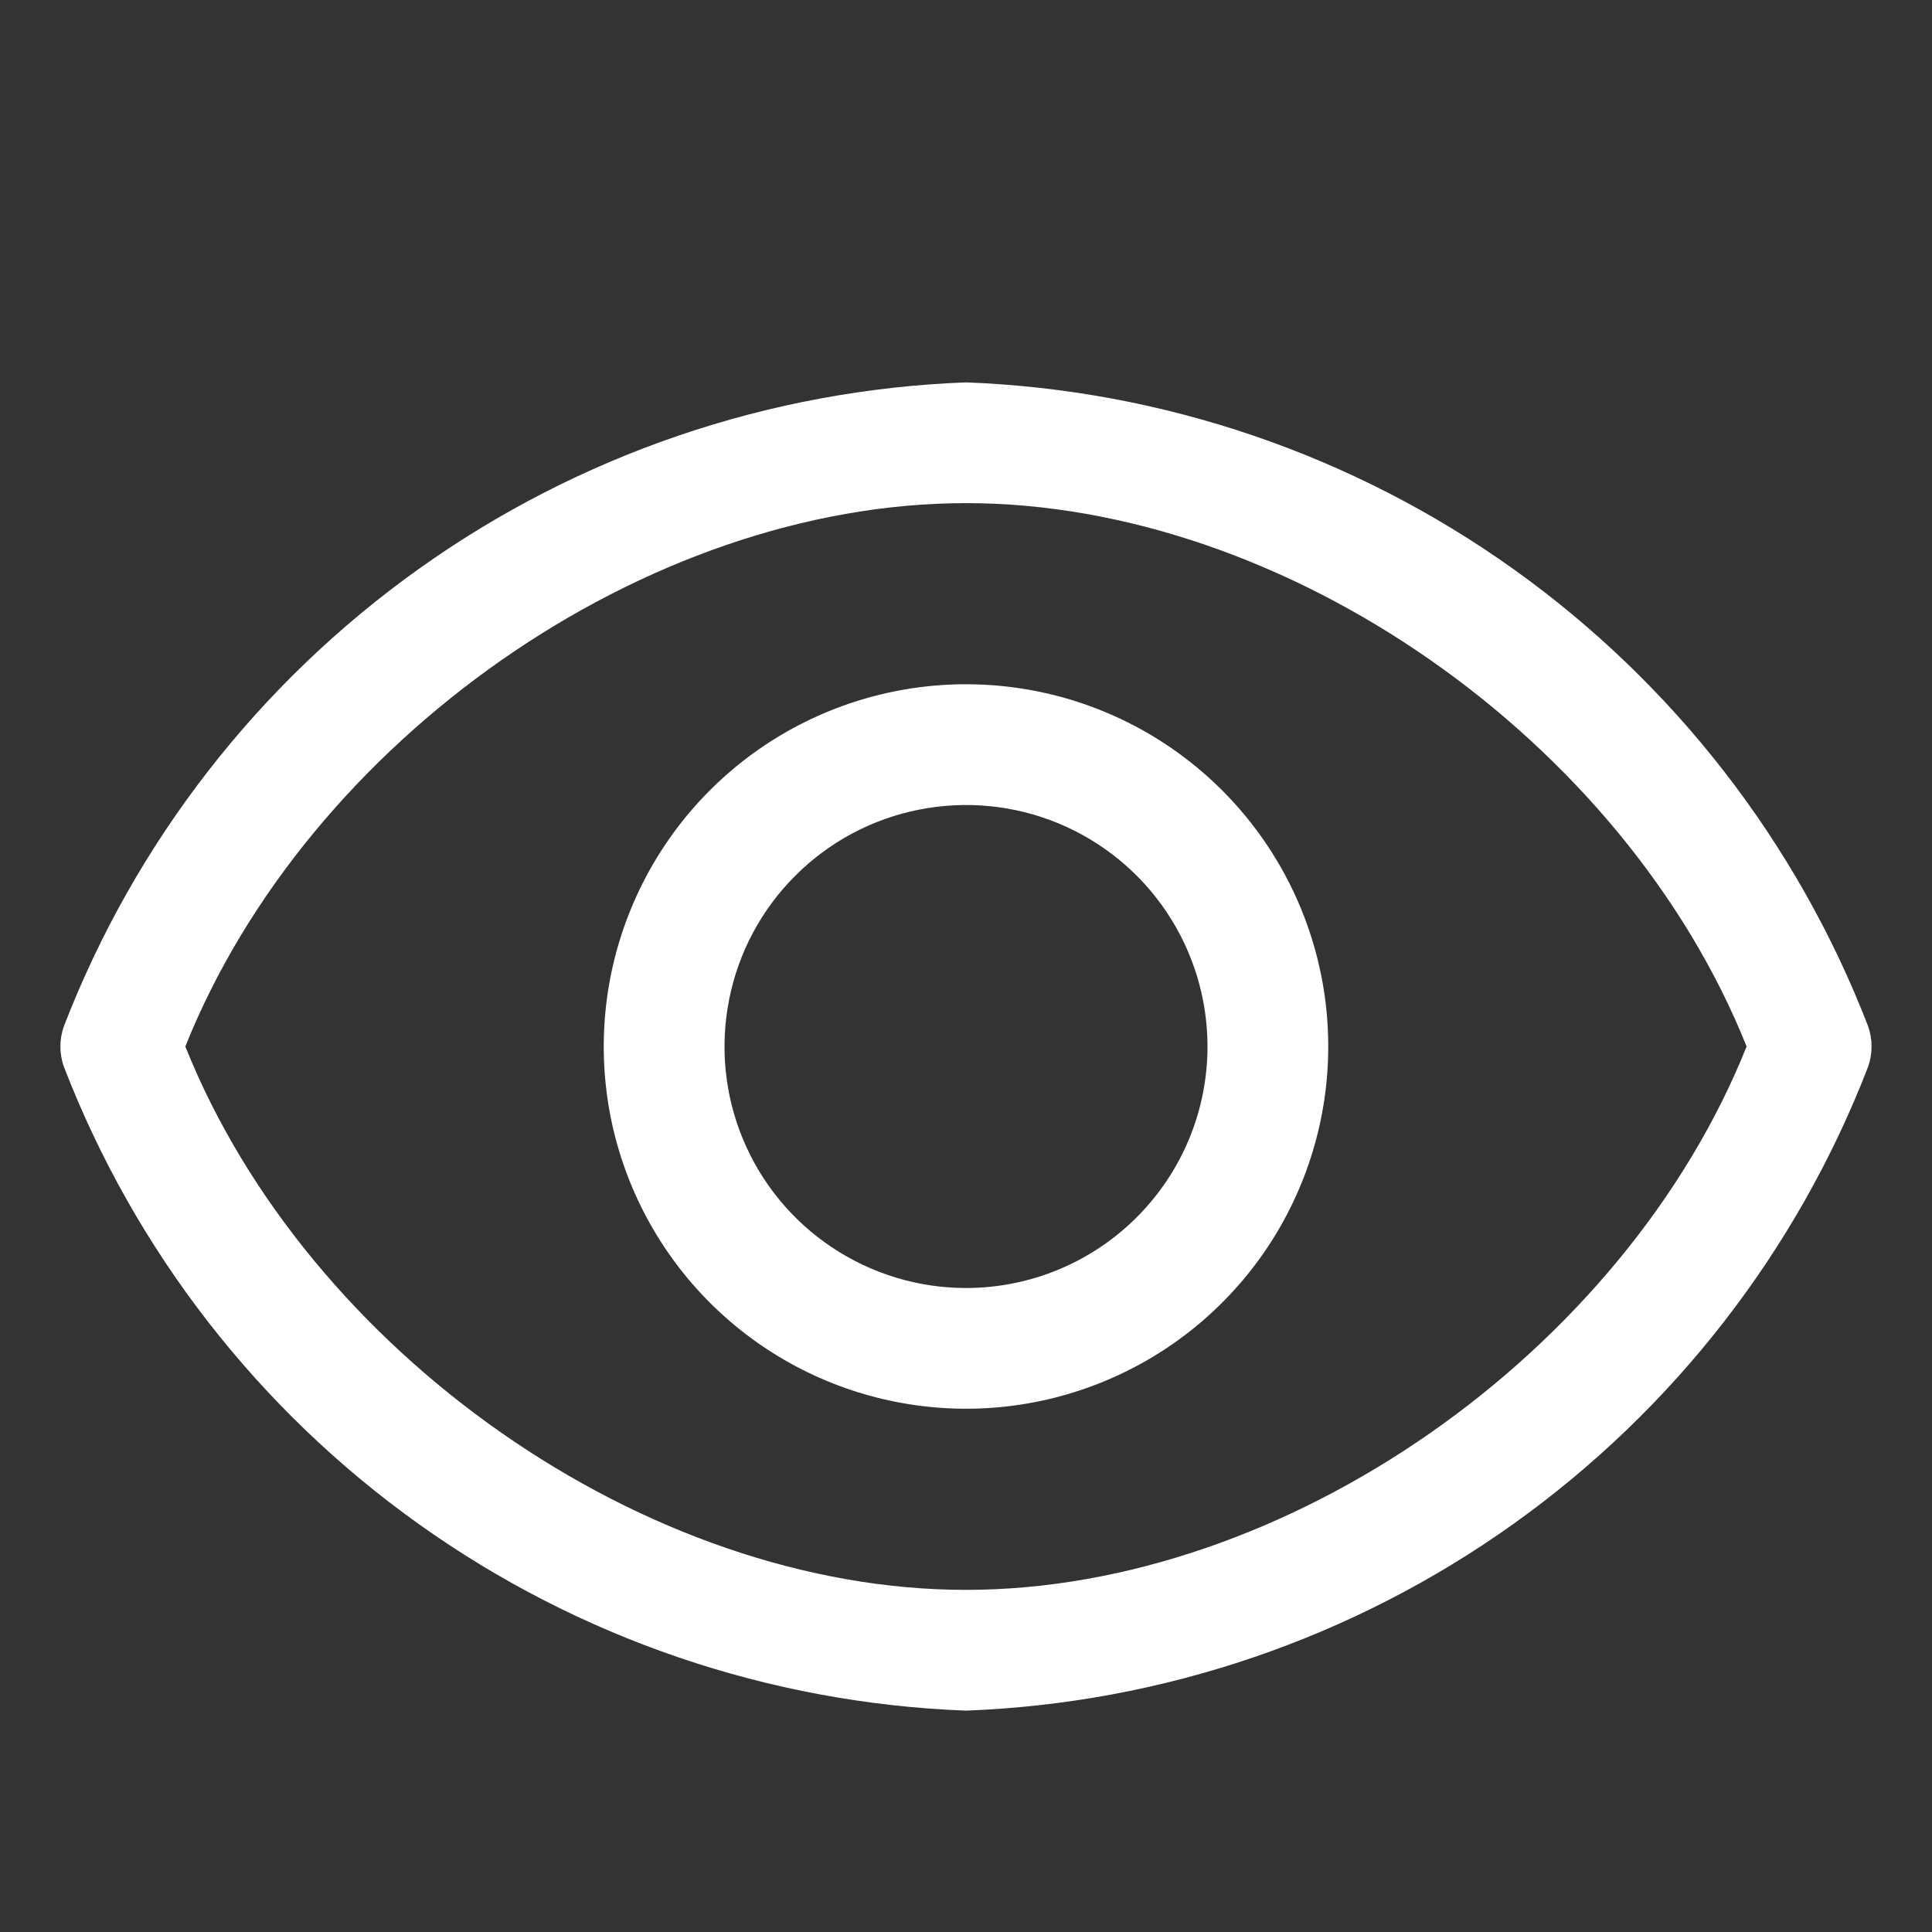 <svg width="24" height="24" viewBox="0 0 24 24" fill="none" xmlns="http://www.w3.org/2000/svg">
<rect x="0" y="0" width="24" height="24" fill="#333333" stroke="none"/>
<path d="M23.205 12.745C22.323 10.463 20.791 8.49 18.8 7.069C16.808 5.648 14.444 4.842 12 4.75C9.555 4.842 7.191 5.648 5.2 7.069C3.208 8.49 1.677 10.463 0.795 12.745C0.735 12.91 0.735 13.09 0.795 13.255C1.677 15.537 3.208 17.51 5.2 18.931C7.191 20.352 9.555 21.158 12 21.25C14.444 21.158 16.808 20.352 18.8 18.931C20.791 17.51 22.323 15.537 23.205 13.255C23.264 13.09 23.264 12.91 23.205 12.745ZM12 19.75C8.025 19.75 3.825 16.802 2.302 13C3.825 9.197 8.025 6.25 12 6.25C15.975 6.25 20.175 9.197 21.697 13C20.175 16.802 15.975 19.75 12 19.75Z" fill="white"/>
<path d="M12 8.5C11.11 8.5 10.24 8.764 9.5 9.258C8.76 9.753 8.183 10.456 7.843 11.278C7.502 12.1 7.413 13.005 7.586 13.878C7.76 14.751 8.189 15.553 8.818 16.182C9.447 16.811 10.249 17.24 11.122 17.413C11.995 17.587 12.9 17.498 13.722 17.157C14.544 16.817 15.247 16.24 15.742 15.5C16.236 14.76 16.5 13.89 16.5 13C16.5 11.806 16.026 10.662 15.182 9.818C14.338 8.974 13.194 8.5 12 8.5ZM12 16C11.407 16 10.827 15.824 10.333 15.494C9.84 15.165 9.455 14.696 9.228 14.148C9.001 13.6 8.942 12.997 9.058 12.415C9.173 11.833 9.459 11.298 9.879 10.879C10.298 10.459 10.833 10.173 11.415 10.058C11.997 9.942 12.6 10.001 13.148 10.228C13.696 10.455 14.165 10.84 14.494 11.333C14.824 11.827 15 12.407 15 13C15 13.796 14.684 14.559 14.121 15.121C13.559 15.684 12.796 16 12 16Z" fill="white"/>
</svg>
